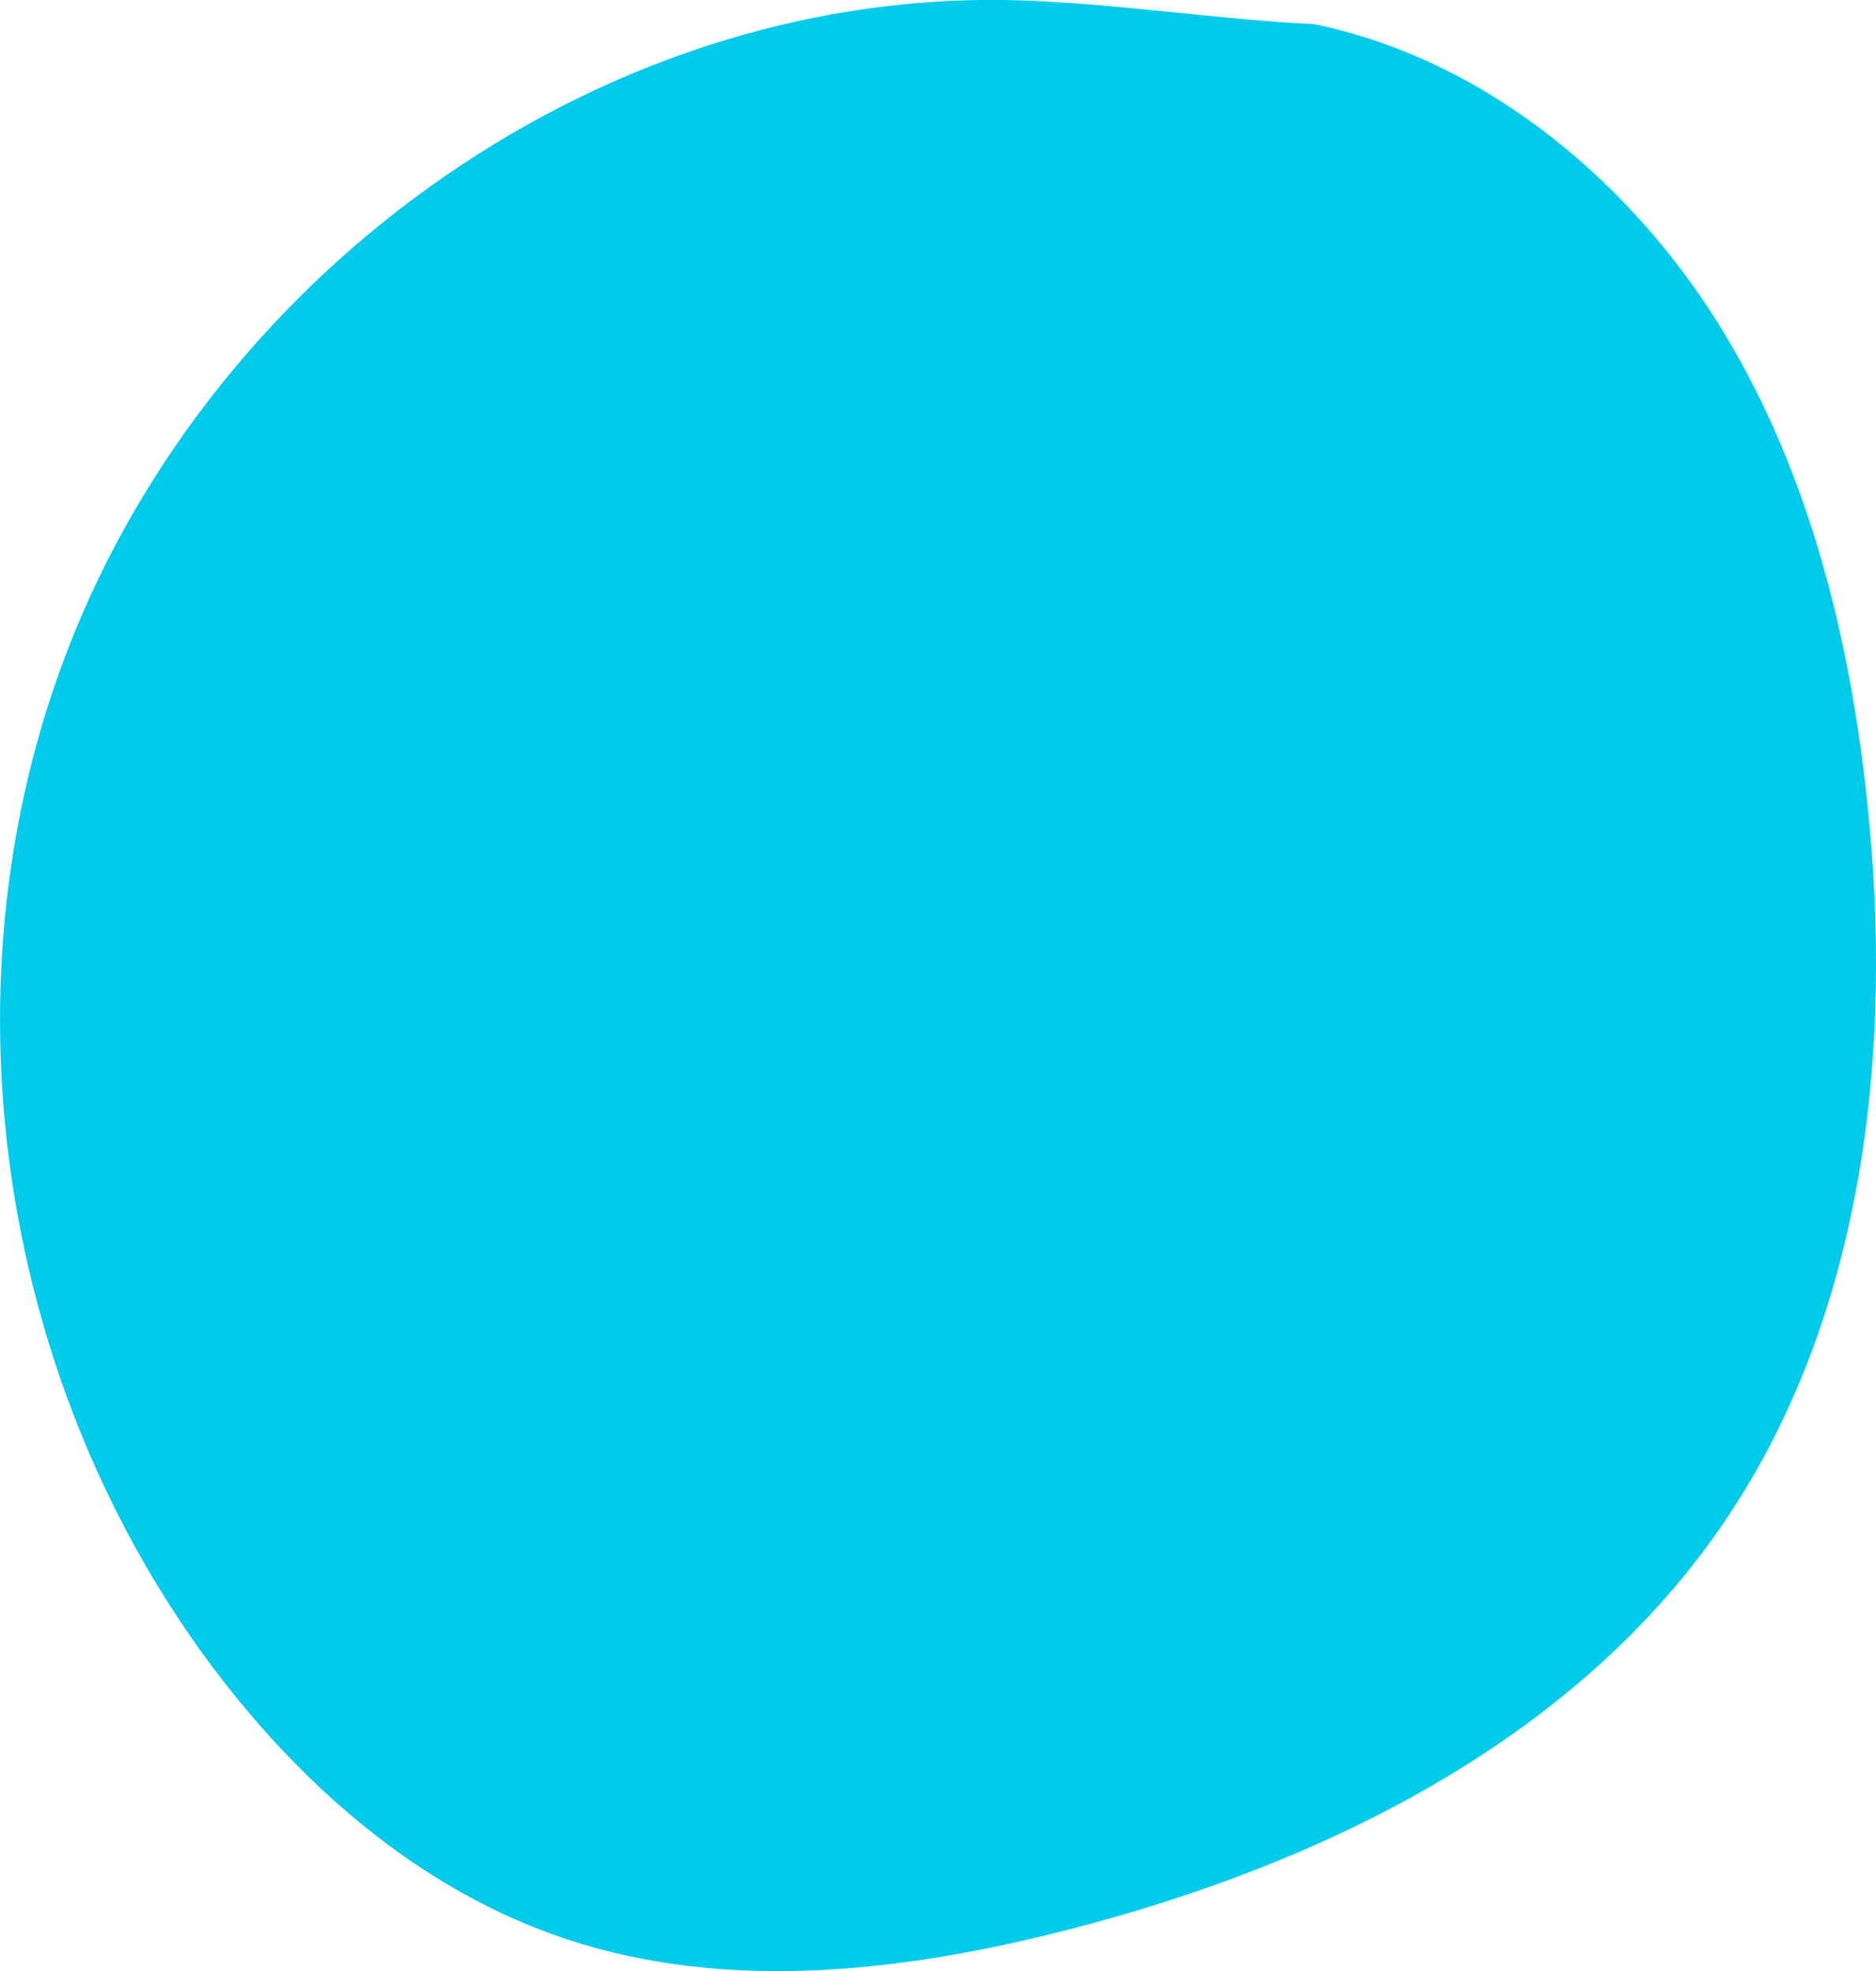 <svg xmlns="http://www.w3.org/2000/svg" x="0" y="0" version="1.1" viewBox="0 0 59 62" xml:space="preserve">
  <path fill="#00cbea" d="M41.33,0.76c5.49,1.13,10.13,5.1,12.95,9.81c2.64,4.41,3.9,9.52,4.44,14.63	c0.85,7.92-0.1,16.39-4.67,22.93C49.4,54.8,41.57,58.64,33.66,60.68c-5.18,1.34-10.75,2-15.83,0.32c-4.63-1.53-8.47-4.91-11.35-8.84	c-6.58-8.99-8.36-21.32-4.36-31.7C6.77,8.38,19.18-0.51,32.31,0.02C35.32,0.14,38.31,0.61,41.33,0.76"/>
</svg>
